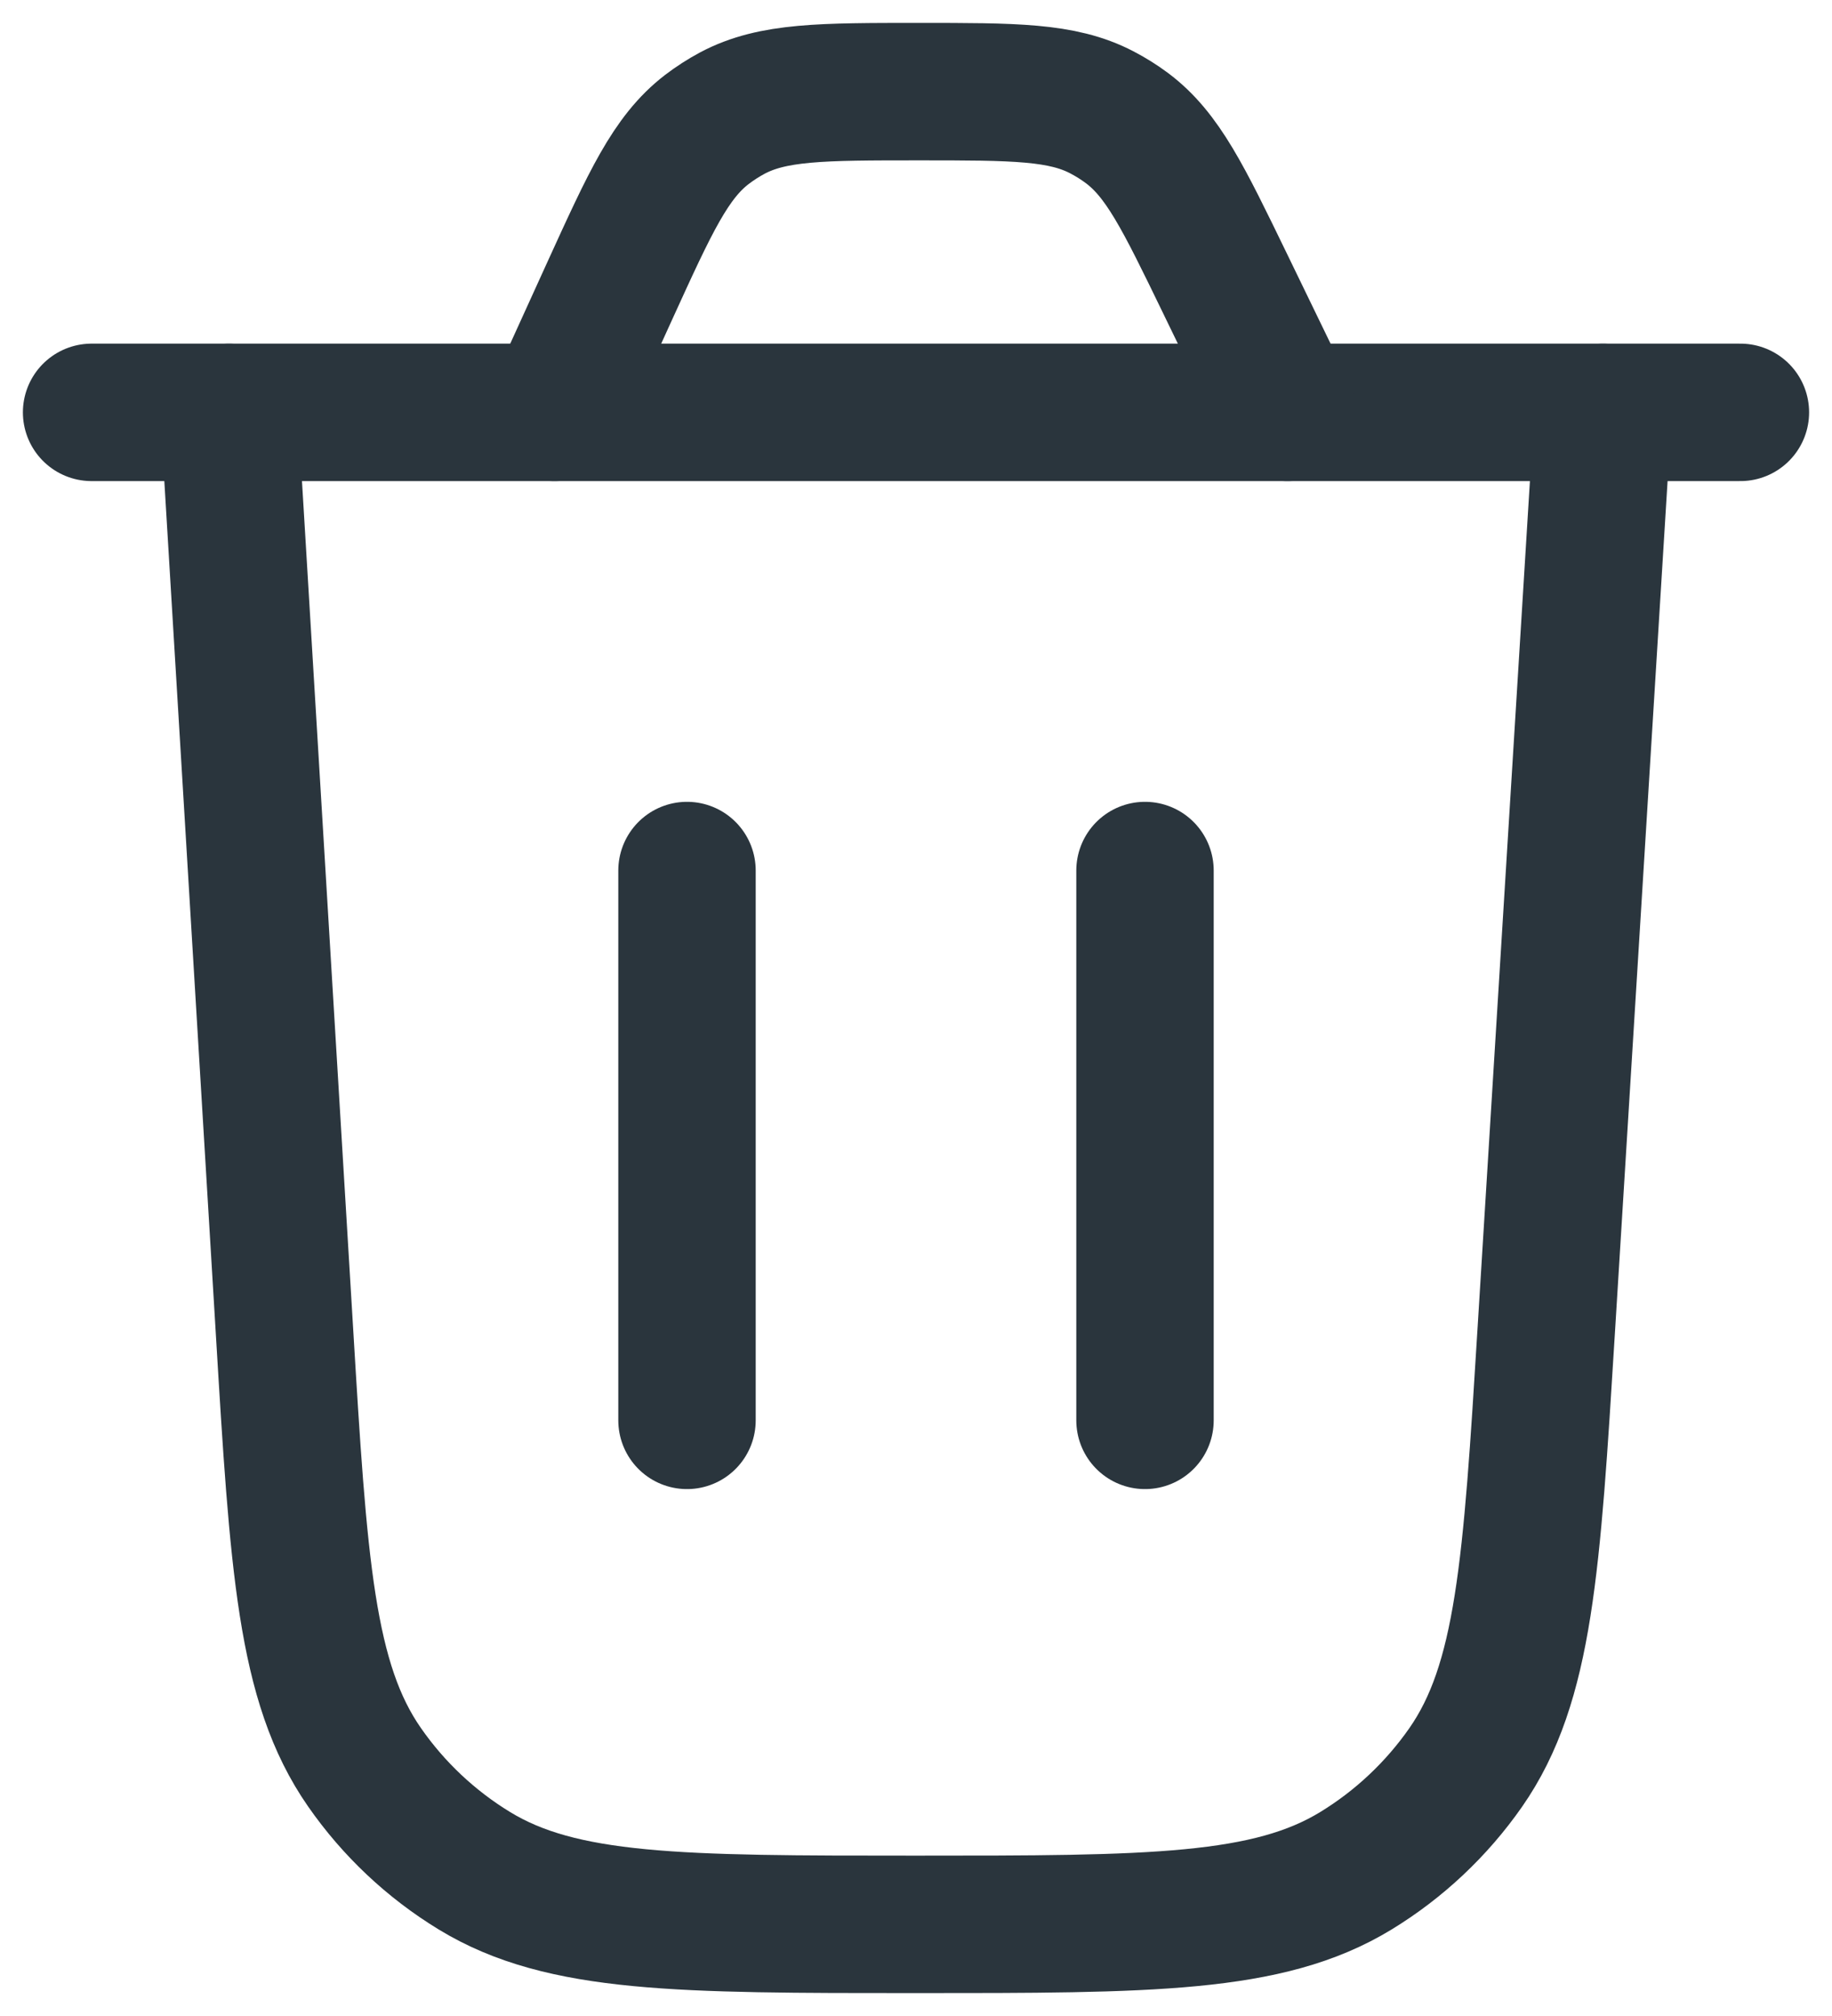 <svg width="20" height="22" viewBox="0 0 20 22" fill="none" xmlns="http://www.w3.org/2000/svg">
<path d="M17.5 4.5L16.88 14.525C16.722 17.086 16.643 18.367 16.001 19.288C15.683 19.743 15.275 20.127 14.801 20.416C13.842 21 12.559 21 9.993 21C7.423 21 6.138 21 5.179 20.415C4.705 20.126 4.296 19.741 3.979 19.285C3.337 18.363 3.259 17.08 3.105 14.515L2.5 4.5" stroke="#2A353D" stroke-width="1.5" stroke-linecap="round"/>
<path d="M19 4.5H1" stroke="#2A353D" stroke-width="1.5" stroke-linecap="round"/>
<path d="M14.056 4.5L13.373 3.092C12.919 2.156 12.693 1.689 12.302 1.397C12.215 1.332 12.123 1.275 12.027 1.225C11.594 1 11.074 1 10.034 1C8.969 1 8.436 1 7.995 1.234C7.898 1.286 7.805 1.346 7.717 1.413C7.321 1.717 7.1 2.202 6.658 3.171L6.053 4.5" stroke="#2A353D" stroke-width="1.5" stroke-linecap="round"/>
<path d="M7.5 15.5L7.5 9.5" stroke="#2A353D" stroke-width="1.5" stroke-linecap="round"/>
<path d="M12.5 15.5L12.5 9.5" stroke="#2A353D" stroke-width="1.5" stroke-linecap="round"/>
</svg>
